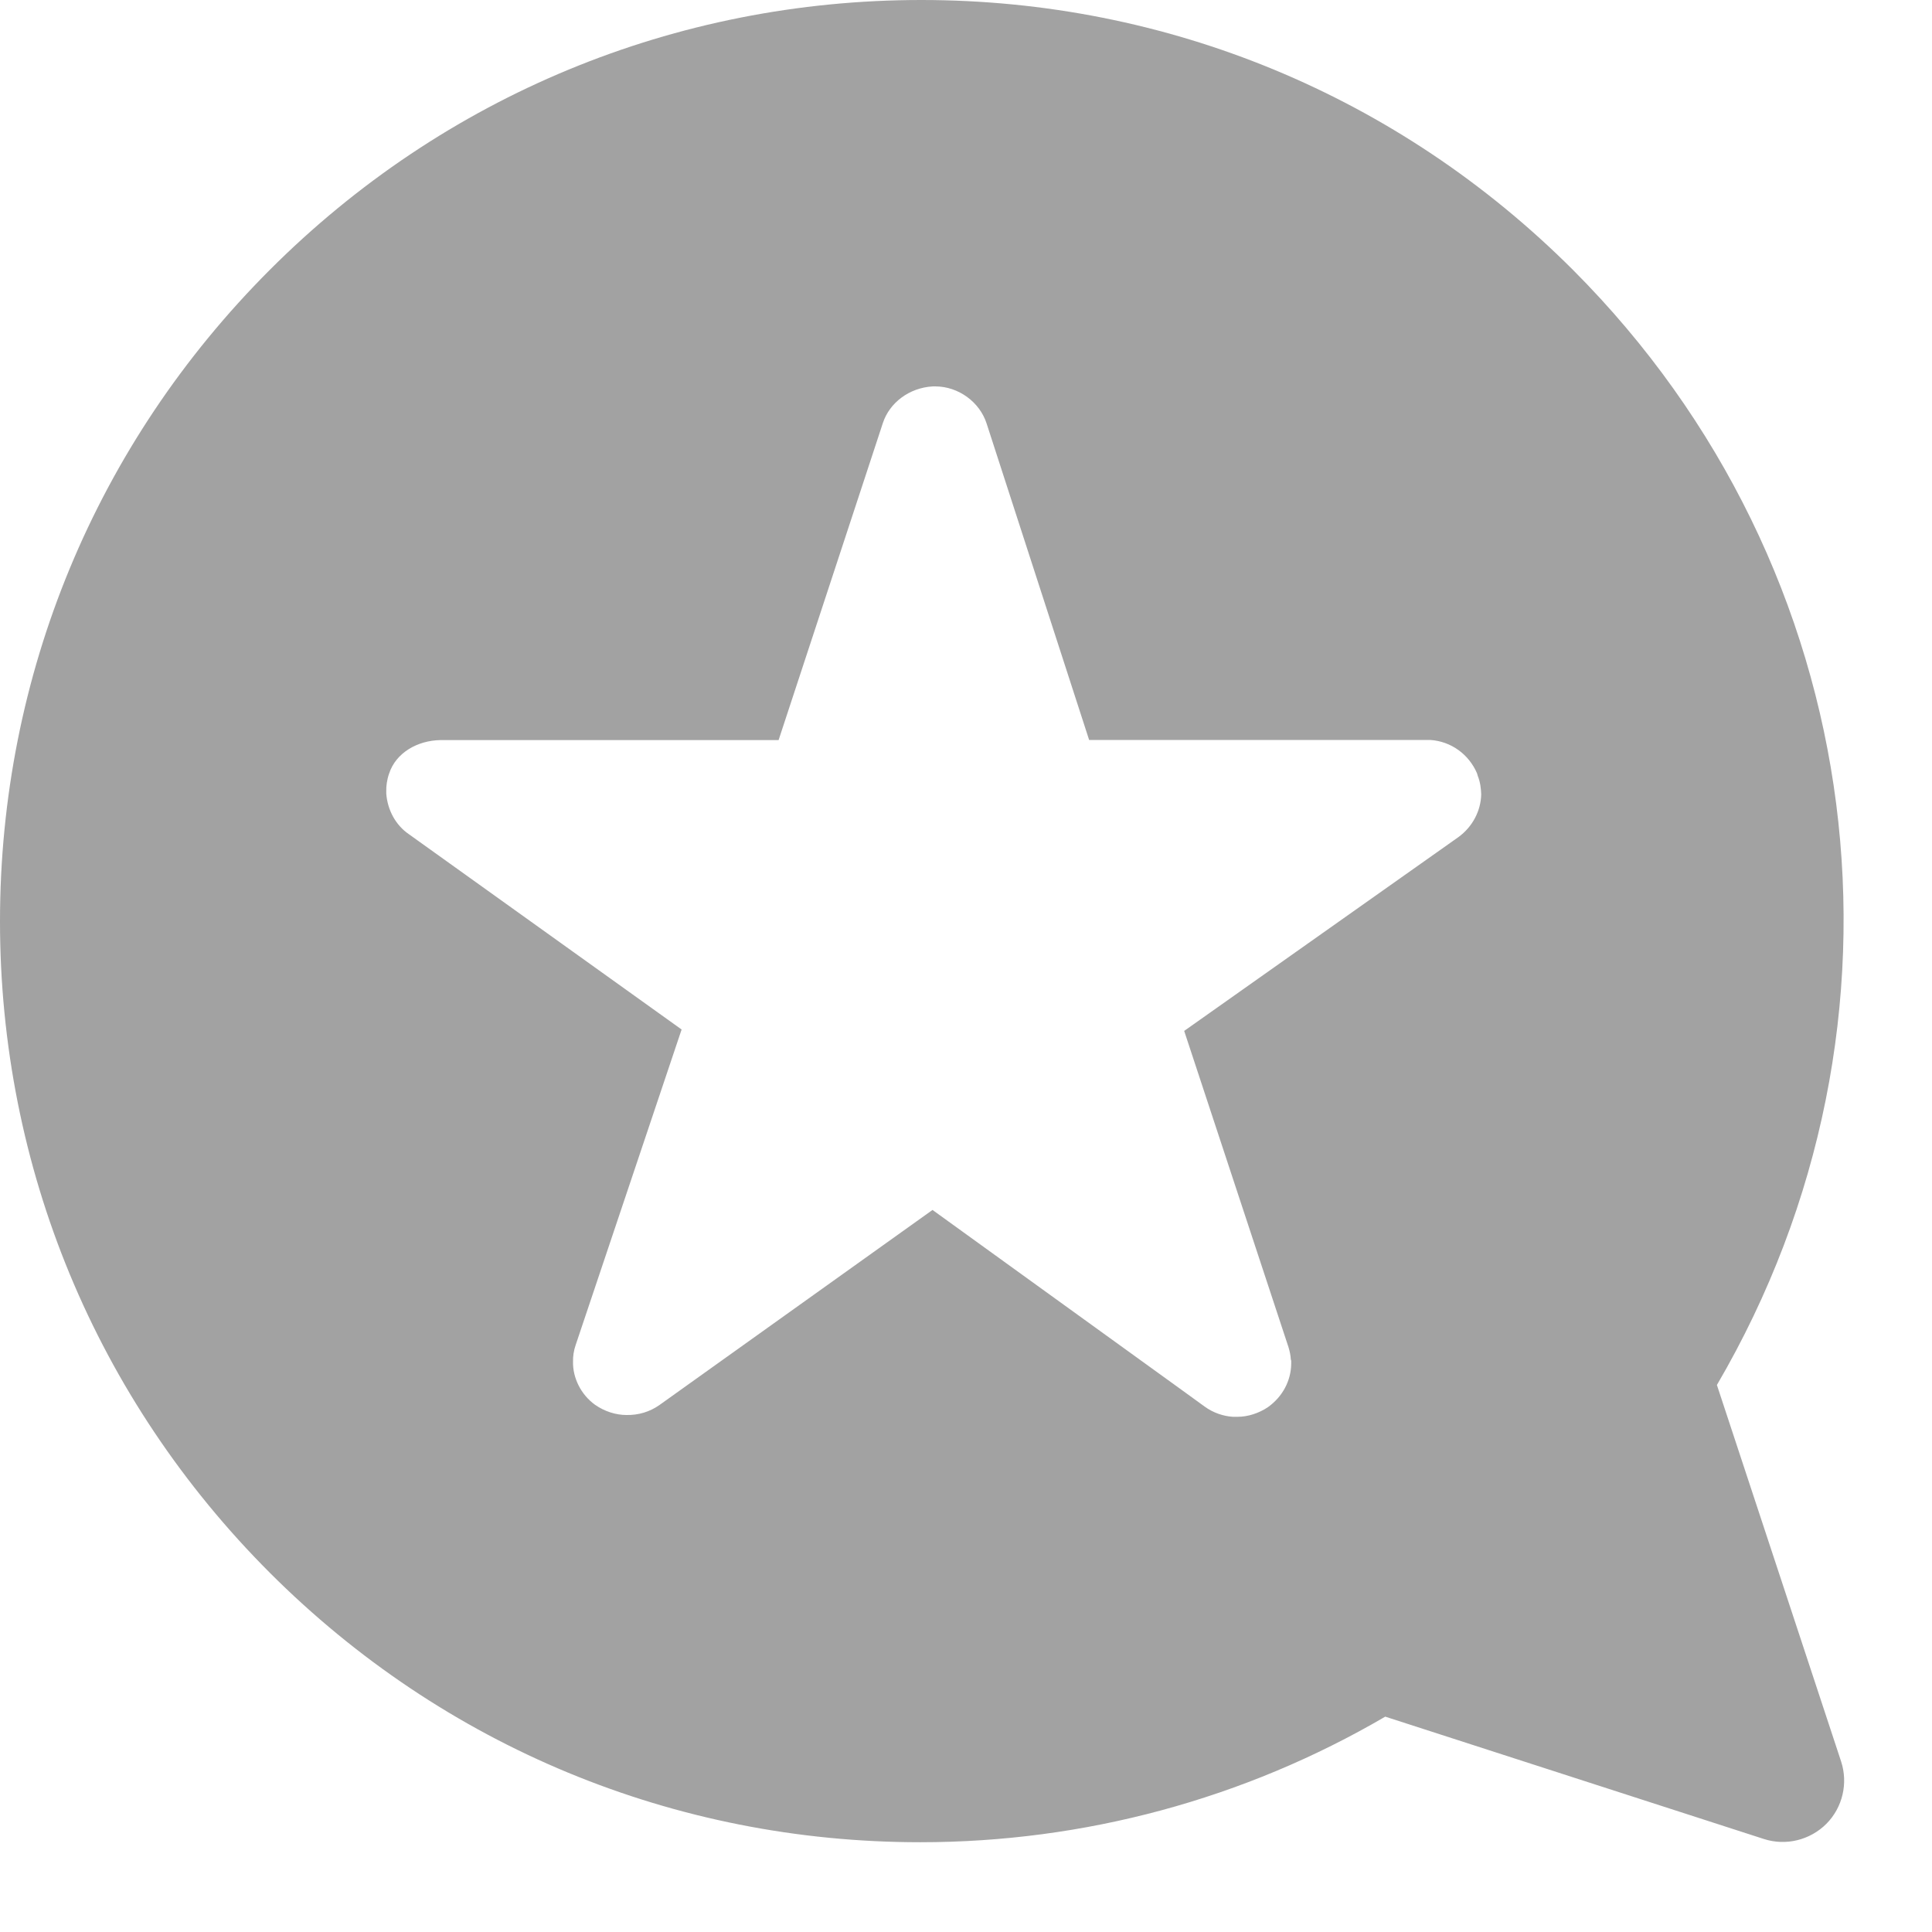 <svg xmlns="http://www.w3.org/2000/svg" width="15" height="15" viewBox="0 0 15 15">
    <g fill="none" fill-rule="evenodd">
        <g fill="#A2A2A2">
            <g>
                <g>
                    <path d="M7.153 0c1.91 0 3.707.744 5.059 2.095 2.316 2.319 2.762 5.848 1.118 8.658l.964 2.922c.056.17.012.358-.114.485-.127.127-.315.173-.485.118l-2.94-.95c-1.094.639-2.337.975-3.61.975-1.908 0-3.701-.743-5.05-2.092C.745 10.86 0 9.064 0 7.153c0-1.91.745-3.707 2.095-5.058S5.243 0 7.153 0zm.108 3h-.018c-.186.01-.337.129-.388.283l-.81 2.463H3.42c-.179.003-.346.098-.399.26-.017.048-.023.099-.022.134v.022c.01.127.072.244.176.315l2.117 1.516-.822 2.448c-.016.045-.022.092-.021.13-.003.127.062.257.17.335.075.053.164.08.244.08.093.002.18-.024.255-.076L7.24 9.394l1.93 1.394.182.132c.068.05.147.075.219.08h.038c.08 0 .165-.028.234-.074.117-.083.18-.208.182-.337v-.024l-.003-.01c-.002-.032-.008-.062-.018-.095l-.81-2.456L11.322 6.5c.111-.08.176-.206.178-.334-.002-.045-.006-.09-.027-.143l-.005-.018c-.064-.15-.204-.25-.364-.26H8.456l-.795-2.454C7.607 3.12 7.44 3 7.261 3z" transform="translate(-1713 -251) translate(1703 245) translate(10 6)"/>
                </g>
            </g>
        </g>
    </g>
</svg>

